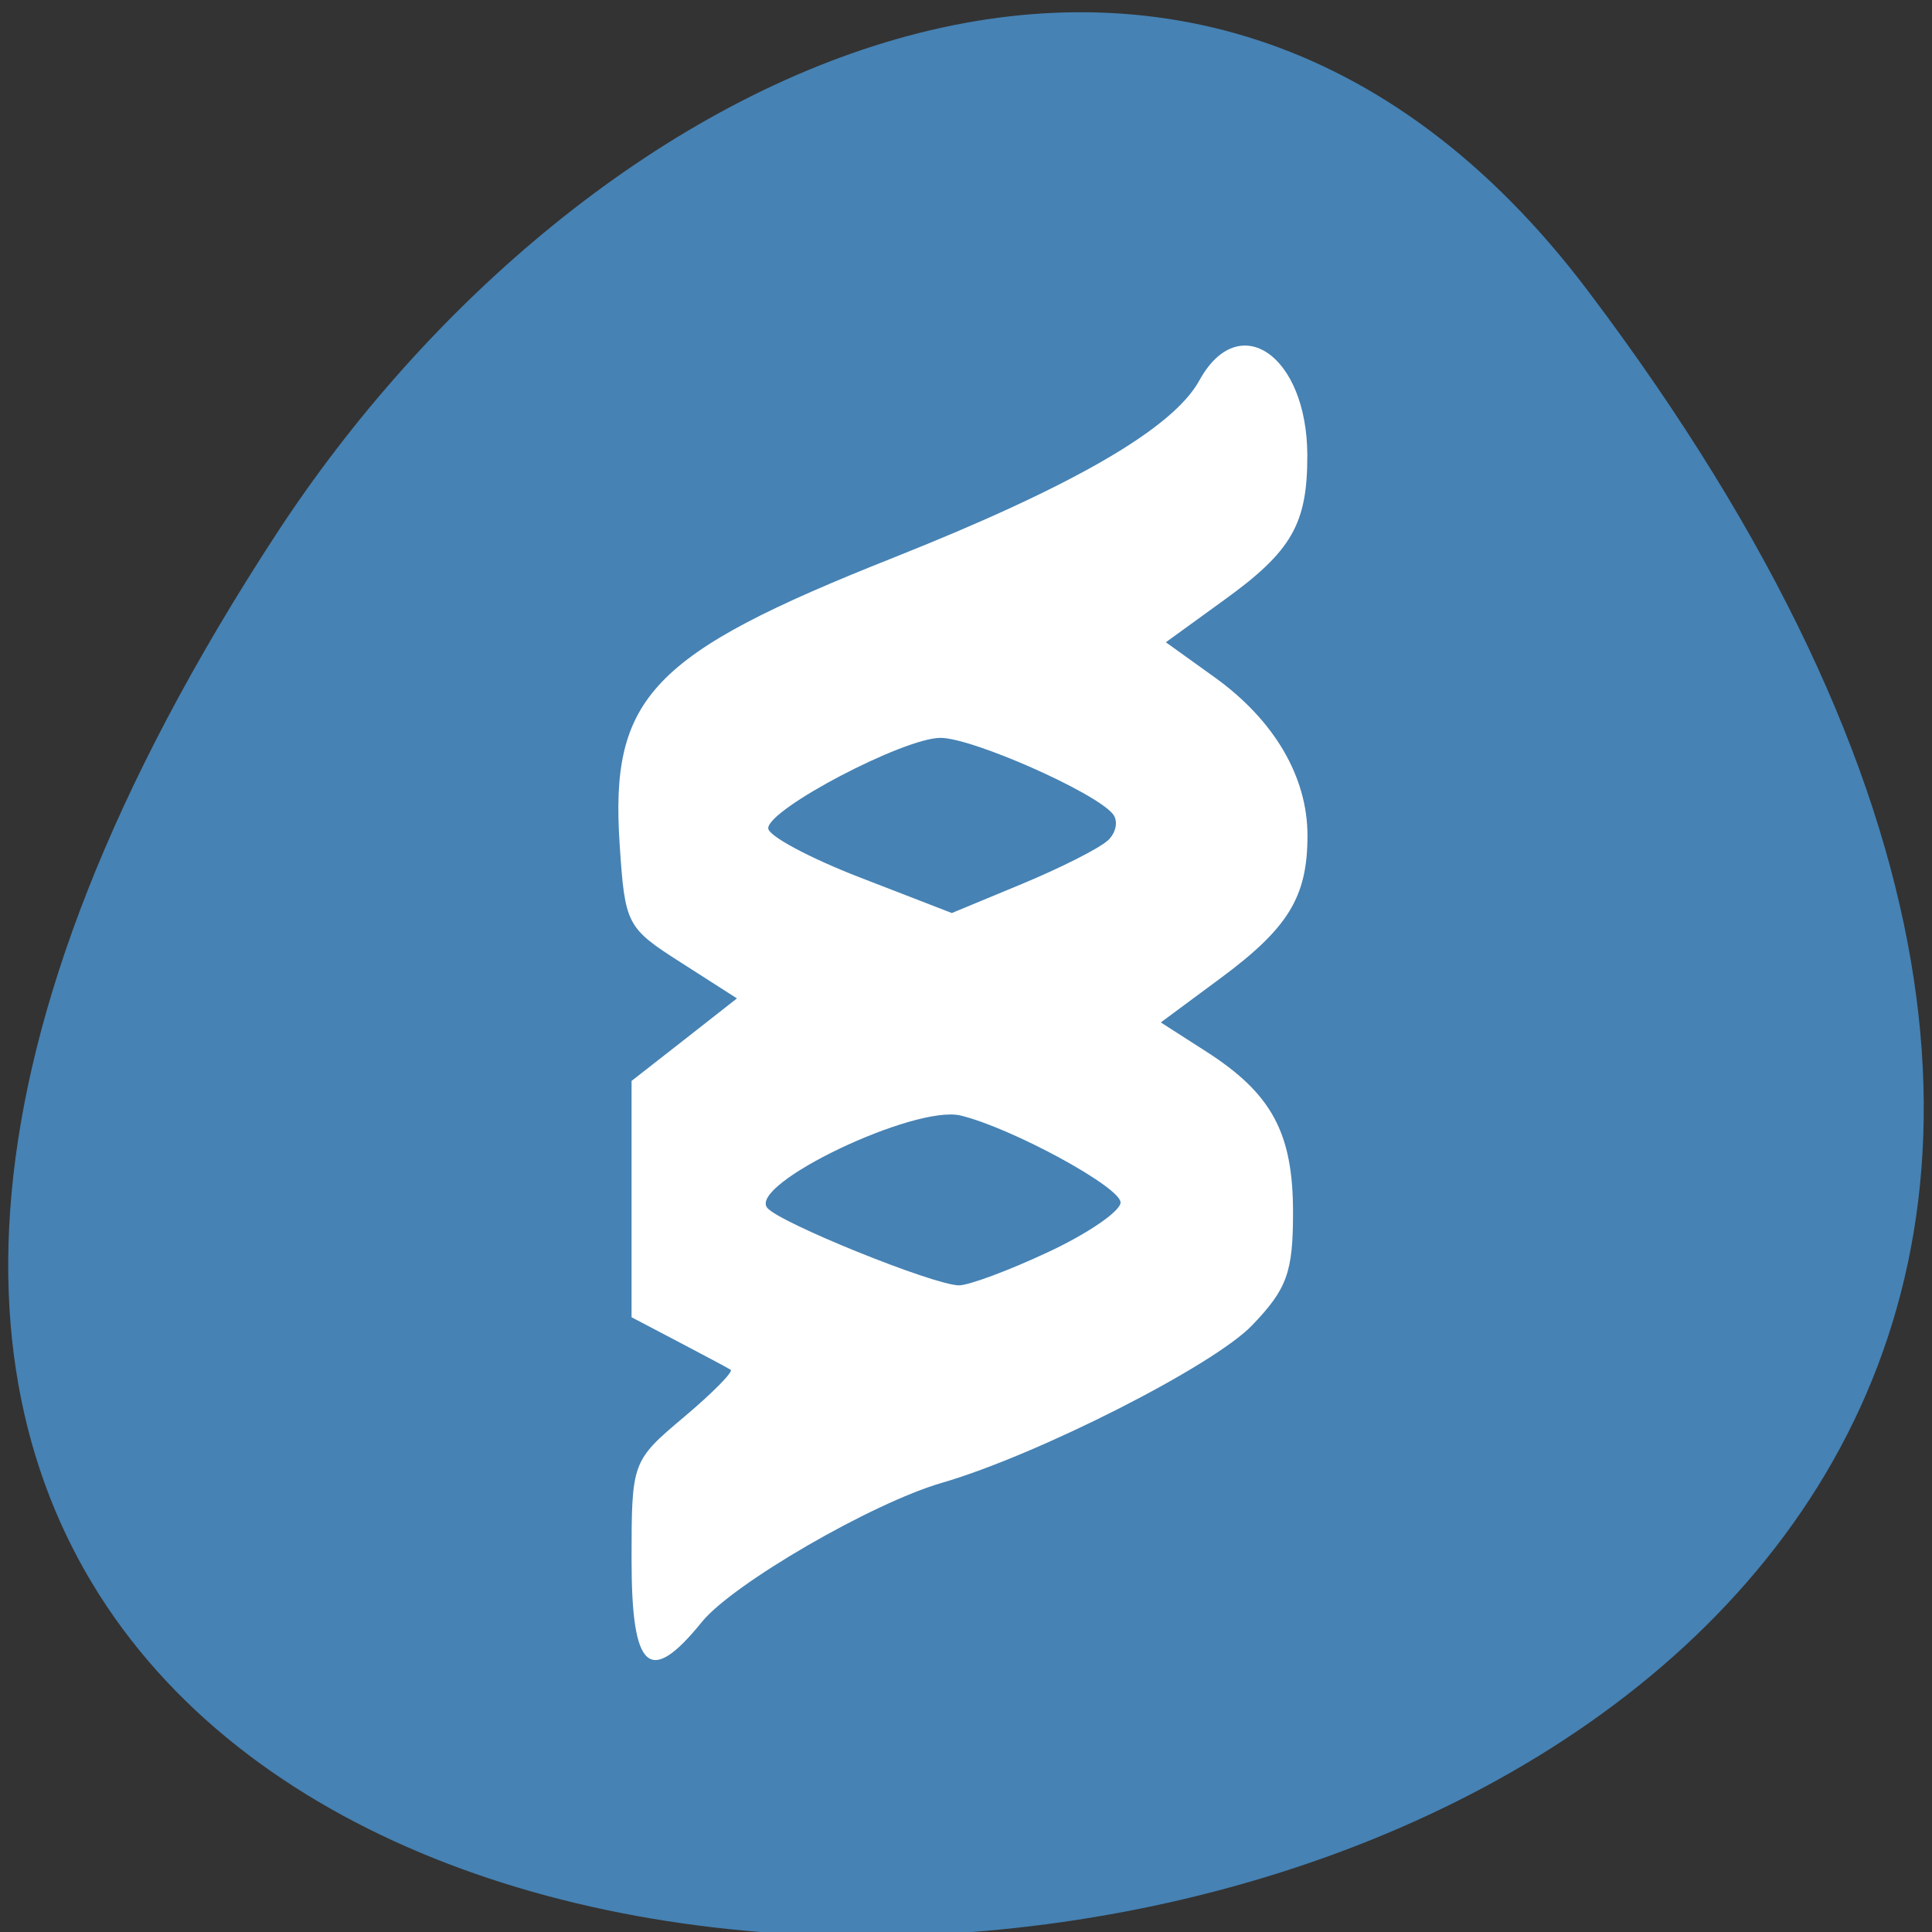 
<svg xmlns="http://www.w3.org/2000/svg" xmlns:xlink="http://www.w3.org/1999/xlink" width="48px" height="48px" viewBox="0 0 48 48" version="1.1">
<rect x="0" y="0" width="48" height="48" fill="#333333" stroke="none"/>
<g id="surface1">
<path style=" stroke:none;fill-rule:nonzero;fill:rgb(100%,100%,100%);fill-opacity:1;" d="M 17.363 23.473 L 17.363 32.828 C 17.363 38.438 18.328 38.438 26.988 38.438 L 28.914 38.438 C 37.578 38.438 38.539 38.438 38.539 32.828 L 38.539 23.473 C 38.539 17.859 37.578 17.859 28.914 17.859 L 26.988 17.859 C 18.328 17.859 17.363 17.859 17.363 23.473 Z M 26.988 19.73 L 28.914 19.73 C 36.613 19.73 36.613 19.73 36.613 23.473 L 36.613 30.02 C 36.613 33.762 36.613 33.762 28.914 33.762 L 26.988 33.762 C 19.289 33.762 19.289 33.762 19.289 30.02 L 19.289 23.473 C 19.289 19.73 19.289 19.73 26.988 19.73 Z M 26.988 19.73 "/>
<path style=" stroke:none;fill-rule:nonzero;fill:rgb(100%,100%,100%);fill-opacity:1;" d="M 21.215 30.191 L 21.215 26.562 L 24.582 23.164 L 28.797 27.414 L 30.48 25.715 L 34.691 29.965 L 34.691 30.191 C 34.691 31.895 34.41 31.895 31.324 31.895 L 24.586 31.895 C 21.5 31.895 21.219 31.895 21.219 30.191 Z M 21.215 30.191 "/>
<path style=" stroke:none;fill-rule:nonzero;fill:rgb(100%,100%,100%);fill-opacity:1;" d="M 34.688 23.473 C 34.688 24.508 33.828 25.344 32.762 25.344 C 31.699 25.344 30.84 24.508 30.84 23.473 C 30.84 22.441 31.699 21.602 32.762 21.602 C 33.828 21.602 34.688 22.441 34.688 23.473 Z M 34.688 23.473 "/>
<path style=" stroke:none;fill-rule:nonzero;fill:rgb(100%,100%,100%);fill-opacity:1;" d="M 23.141 14.121 C 14.477 14.121 13.516 14.121 13.516 19.73 L 13.516 29.086 C 13.516 32.129 13.801 33.523 15.438 34.16 L 15.438 19.73 C 15.438 16.344 15.496 16.031 21.215 16 L 21.215 15.992 L 34.219 15.992 C 33.371 14.121 31.07 14.121 25.062 14.121 Z M 23.141 14.121 "/>
<path style=" stroke:none;fill-rule:nonzero;fill:rgb(100%,100%,100%);fill-opacity:1;" d="M 19.289 10.379 C 10.625 10.379 9.664 10.379 9.664 15.992 L 9.664 25.344 C 9.664 28.387 9.949 29.781 11.59 30.422 L 11.59 15.992 C 11.59 12.602 11.648 12.289 17.363 12.258 L 17.363 12.25 L 30.367 12.25 C 29.52 10.379 27.219 10.379 21.215 10.379 Z M 19.289 10.379 "/>
<path style=" stroke:none;fill-rule:nonzero;fill:rgb(27.451%,50.98%,70.588%);fill-opacity:1;" d="M 39.461 7.238 C 76.98 56.973 -26.273 64.039 6.863 13.27 C 14.418 1.695 29.523 -5.938 39.461 7.238 Z M 39.461 7.238 "/>
<path style=" stroke:none;fill-rule:nonzero;fill:rgb(100%,100%,100%);fill-opacity:1;" d="M 15.691 38.754 C 15.691 36.32 15.699 36.297 16.992 35.207 C 17.707 34.605 18.23 34.074 18.152 34.031 C 18.078 33.984 17.492 33.672 16.852 33.336 L 15.691 32.727 L 15.691 26.855 L 17 25.832 L 18.309 24.805 L 16.918 23.914 C 15.566 23.051 15.527 22.977 15.395 20.977 C 15.152 17.316 16.176 16.246 22.188 13.859 C 26.652 12.086 29.145 10.645 29.797 9.453 C 30.781 7.66 32.469 8.828 32.48 11.301 C 32.484 13.016 32.098 13.695 30.398 14.918 L 28.965 15.957 L 30.184 16.832 C 31.66 17.895 32.484 19.301 32.484 20.758 C 32.484 22.281 32.012 23.055 30.316 24.309 L 28.84 25.402 L 29.961 26.121 C 31.598 27.168 32.125 28.148 32.125 30.121 C 32.125 31.609 31.977 32.023 31.109 32.926 C 30.145 33.934 25.773 36.152 23.402 36.84 C 21.664 37.344 18.215 39.344 17.441 40.293 C 16.137 41.906 15.691 41.512 15.691 38.754 Z M 26.047 31.105 C 27.031 30.645 27.84 30.09 27.84 29.875 C 27.84 29.492 25.129 28.02 23.867 27.715 C 22.73 27.441 18.586 29.418 19.062 30.008 C 19.355 30.375 23.16 31.914 23.816 31.934 C 24.059 31.941 25.062 31.566 26.047 31.105 Z M 27.52 20.887 C 27.73 20.691 27.789 20.395 27.648 20.223 C 27.207 19.68 24.156 18.332 23.367 18.332 C 22.453 18.332 19.086 20.098 19.086 20.578 C 19.086 20.766 20.113 21.316 21.367 21.801 L 23.648 22.684 L 25.391 21.961 C 26.352 21.562 27.309 21.078 27.52 20.883 Z M 27.52 20.887 "/>
</g>
</svg>
